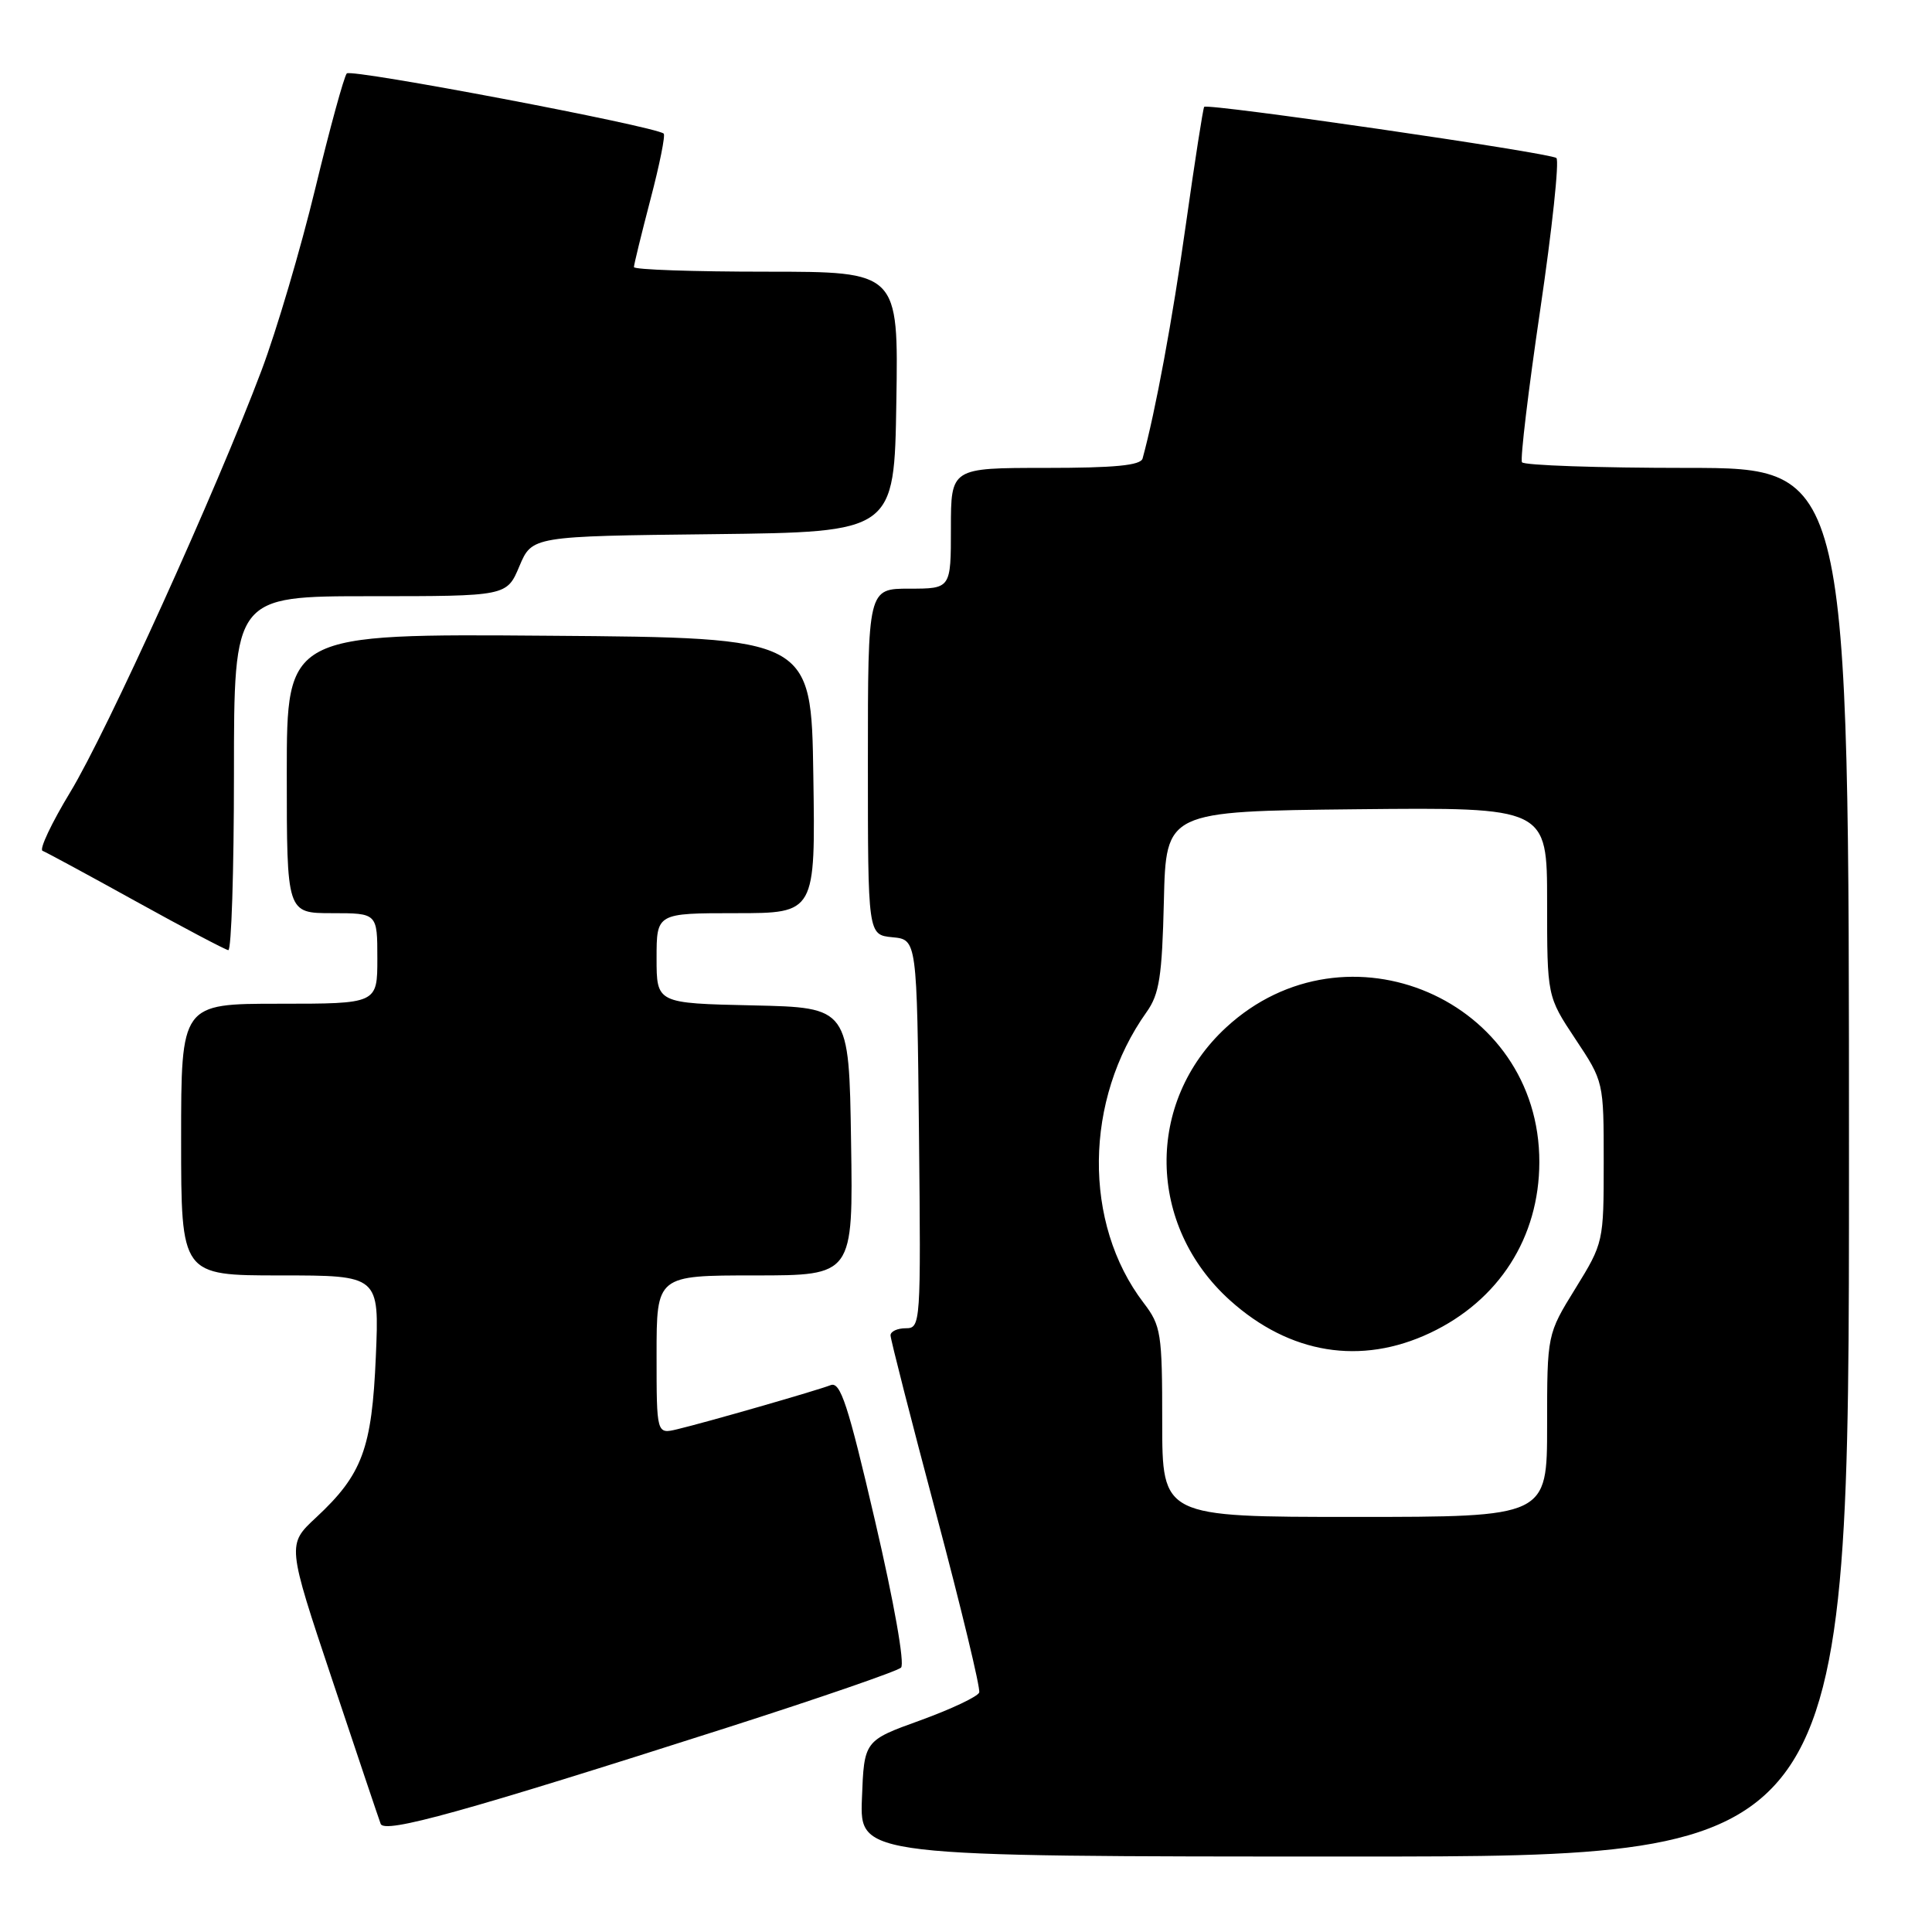 <?xml version="1.0" encoding="UTF-8" standalone="no"?>
<!DOCTYPE svg PUBLIC "-//W3C//DTD SVG 1.1//EN" "http://www.w3.org/Graphics/SVG/1.1/DTD/svg11.dtd" >
<svg xmlns="http://www.w3.org/2000/svg" xmlns:xlink="http://www.w3.org/1999/xlink" version="1.1" viewBox="0 0 256 256">
 <g >
 <path fill="currentColor"
d=" M 245.00 154.00 C 245.00 62.00 245.00 62.00 223.56 62.00 C 211.77 62.00 201.91 61.66 201.67 61.25 C 201.42 60.84 202.51 51.74 204.09 41.03 C 205.67 30.32 206.63 21.28 206.23 20.94 C 205.40 20.24 159.99 13.65 159.56 14.16 C 159.41 14.35 158.32 21.34 157.14 29.70 C 155.36 42.35 153.10 54.55 151.40 60.75 C 151.15 61.67 147.71 62.00 138.53 62.00 C 126.00 62.00 126.00 62.00 126.00 70.00 C 126.00 78.00 126.00 78.00 120.50 78.00 C 115.00 78.00 115.00 78.00 115.00 100.94 C 115.00 123.87 115.00 123.87 118.25 124.19 C 121.50 124.50 121.50 124.50 121.77 150.25 C 122.03 175.49 121.99 176.00 120.02 176.00 C 118.91 176.00 118.00 176.42 118.00 176.94 C 118.00 177.46 120.72 188.09 124.04 200.57 C 127.36 213.05 129.93 223.71 129.75 224.26 C 129.57 224.80 126.06 226.46 121.96 227.95 C 114.50 230.64 114.50 230.64 114.21 238.32 C 113.92 246.00 113.92 246.00 179.46 246.00 C 245.00 246.00 245.00 246.00 245.00 154.00 Z  M 96.50 228.87 C 108.60 224.99 118.90 221.44 119.39 220.97 C 119.91 220.48 118.46 212.30 115.95 201.53 C 112.36 186.08 111.36 183.03 110.06 183.54 C 108.18 184.27 93.61 188.46 89.75 189.38 C 87.00 190.04 87.00 190.04 87.00 179.52 C 87.00 169.00 87.00 169.00 100.02 169.00 C 113.05 169.00 113.05 169.00 112.77 151.25 C 112.50 133.50 112.50 133.50 99.75 133.22 C 87.00 132.94 87.00 132.94 87.00 126.97 C 87.00 121.00 87.00 121.00 97.52 121.00 C 108.05 121.00 108.05 121.00 107.77 102.75 C 107.50 84.50 107.50 84.50 72.75 84.24 C 38.00 83.97 38.00 83.97 38.00 102.49 C 38.00 121.00 38.00 121.00 44.00 121.00 C 50.00 121.00 50.00 121.00 50.00 127.00 C 50.00 133.00 50.00 133.00 37.00 133.00 C 24.00 133.00 24.00 133.00 24.00 151.00 C 24.00 169.00 24.00 169.00 37.13 169.00 C 50.26 169.00 50.26 169.00 49.80 179.75 C 49.28 191.95 48.01 195.38 41.88 201.08 C 38.03 204.66 38.03 204.66 44.02 222.58 C 47.31 232.44 50.20 241.03 50.44 241.67 C 50.94 243.01 61.47 240.08 96.50 228.87 Z  M 31.00 102.50 C 31.00 79.00 31.00 79.00 49.07 79.00 C 67.15 79.00 67.15 79.00 68.82 75.03 C 70.50 71.05 70.50 71.05 94.50 70.78 C 118.50 70.50 118.50 70.50 118.77 53.25 C 119.05 36.00 119.05 36.00 101.52 36.00 C 91.89 36.00 84.00 35.73 84.00 35.39 C 84.00 35.06 84.99 31.02 86.19 26.42 C 87.40 21.82 88.19 17.90 87.94 17.70 C 86.67 16.70 46.53 9.08 45.95 9.73 C 45.58 10.16 43.70 17.02 41.77 25.00 C 39.84 32.98 36.64 43.81 34.65 49.09 C 28.66 64.99 14.14 97.01 9.31 104.96 C 6.82 109.07 5.17 112.57 5.64 112.74 C 6.11 112.92 11.68 115.93 18.00 119.43 C 24.32 122.93 29.84 125.84 30.25 125.90 C 30.66 125.95 31.00 115.43 31.00 102.50 Z  M 154.00 188.43 C 154.00 176.61 153.85 175.67 151.53 172.63 C 143.48 162.08 143.65 145.72 151.93 134.10 C 153.62 131.73 153.98 129.40 154.22 119.39 C 154.50 107.50 154.50 107.50 179.75 107.23 C 205.00 106.97 205.00 106.97 205.00 119.50 C 205.00 132.03 205.00 132.03 208.75 137.68 C 212.50 143.32 212.50 143.34 212.50 153.99 C 212.50 164.56 212.47 164.70 208.75 170.73 C 205.00 176.80 205.00 176.80 205.00 188.90 C 205.00 201.00 205.00 201.00 179.50 201.00 C 154.00 201.00 154.00 201.00 154.00 188.43 Z  M 189.50 176.62 C 198.62 172.31 203.95 163.98 203.97 154.00 C 204.02 132.47 178.41 121.44 162.48 136.13 C 151.74 146.02 151.98 162.40 162.99 172.31 C 170.90 179.42 180.33 180.95 189.50 176.62 Z "/>
</g>
</svg>